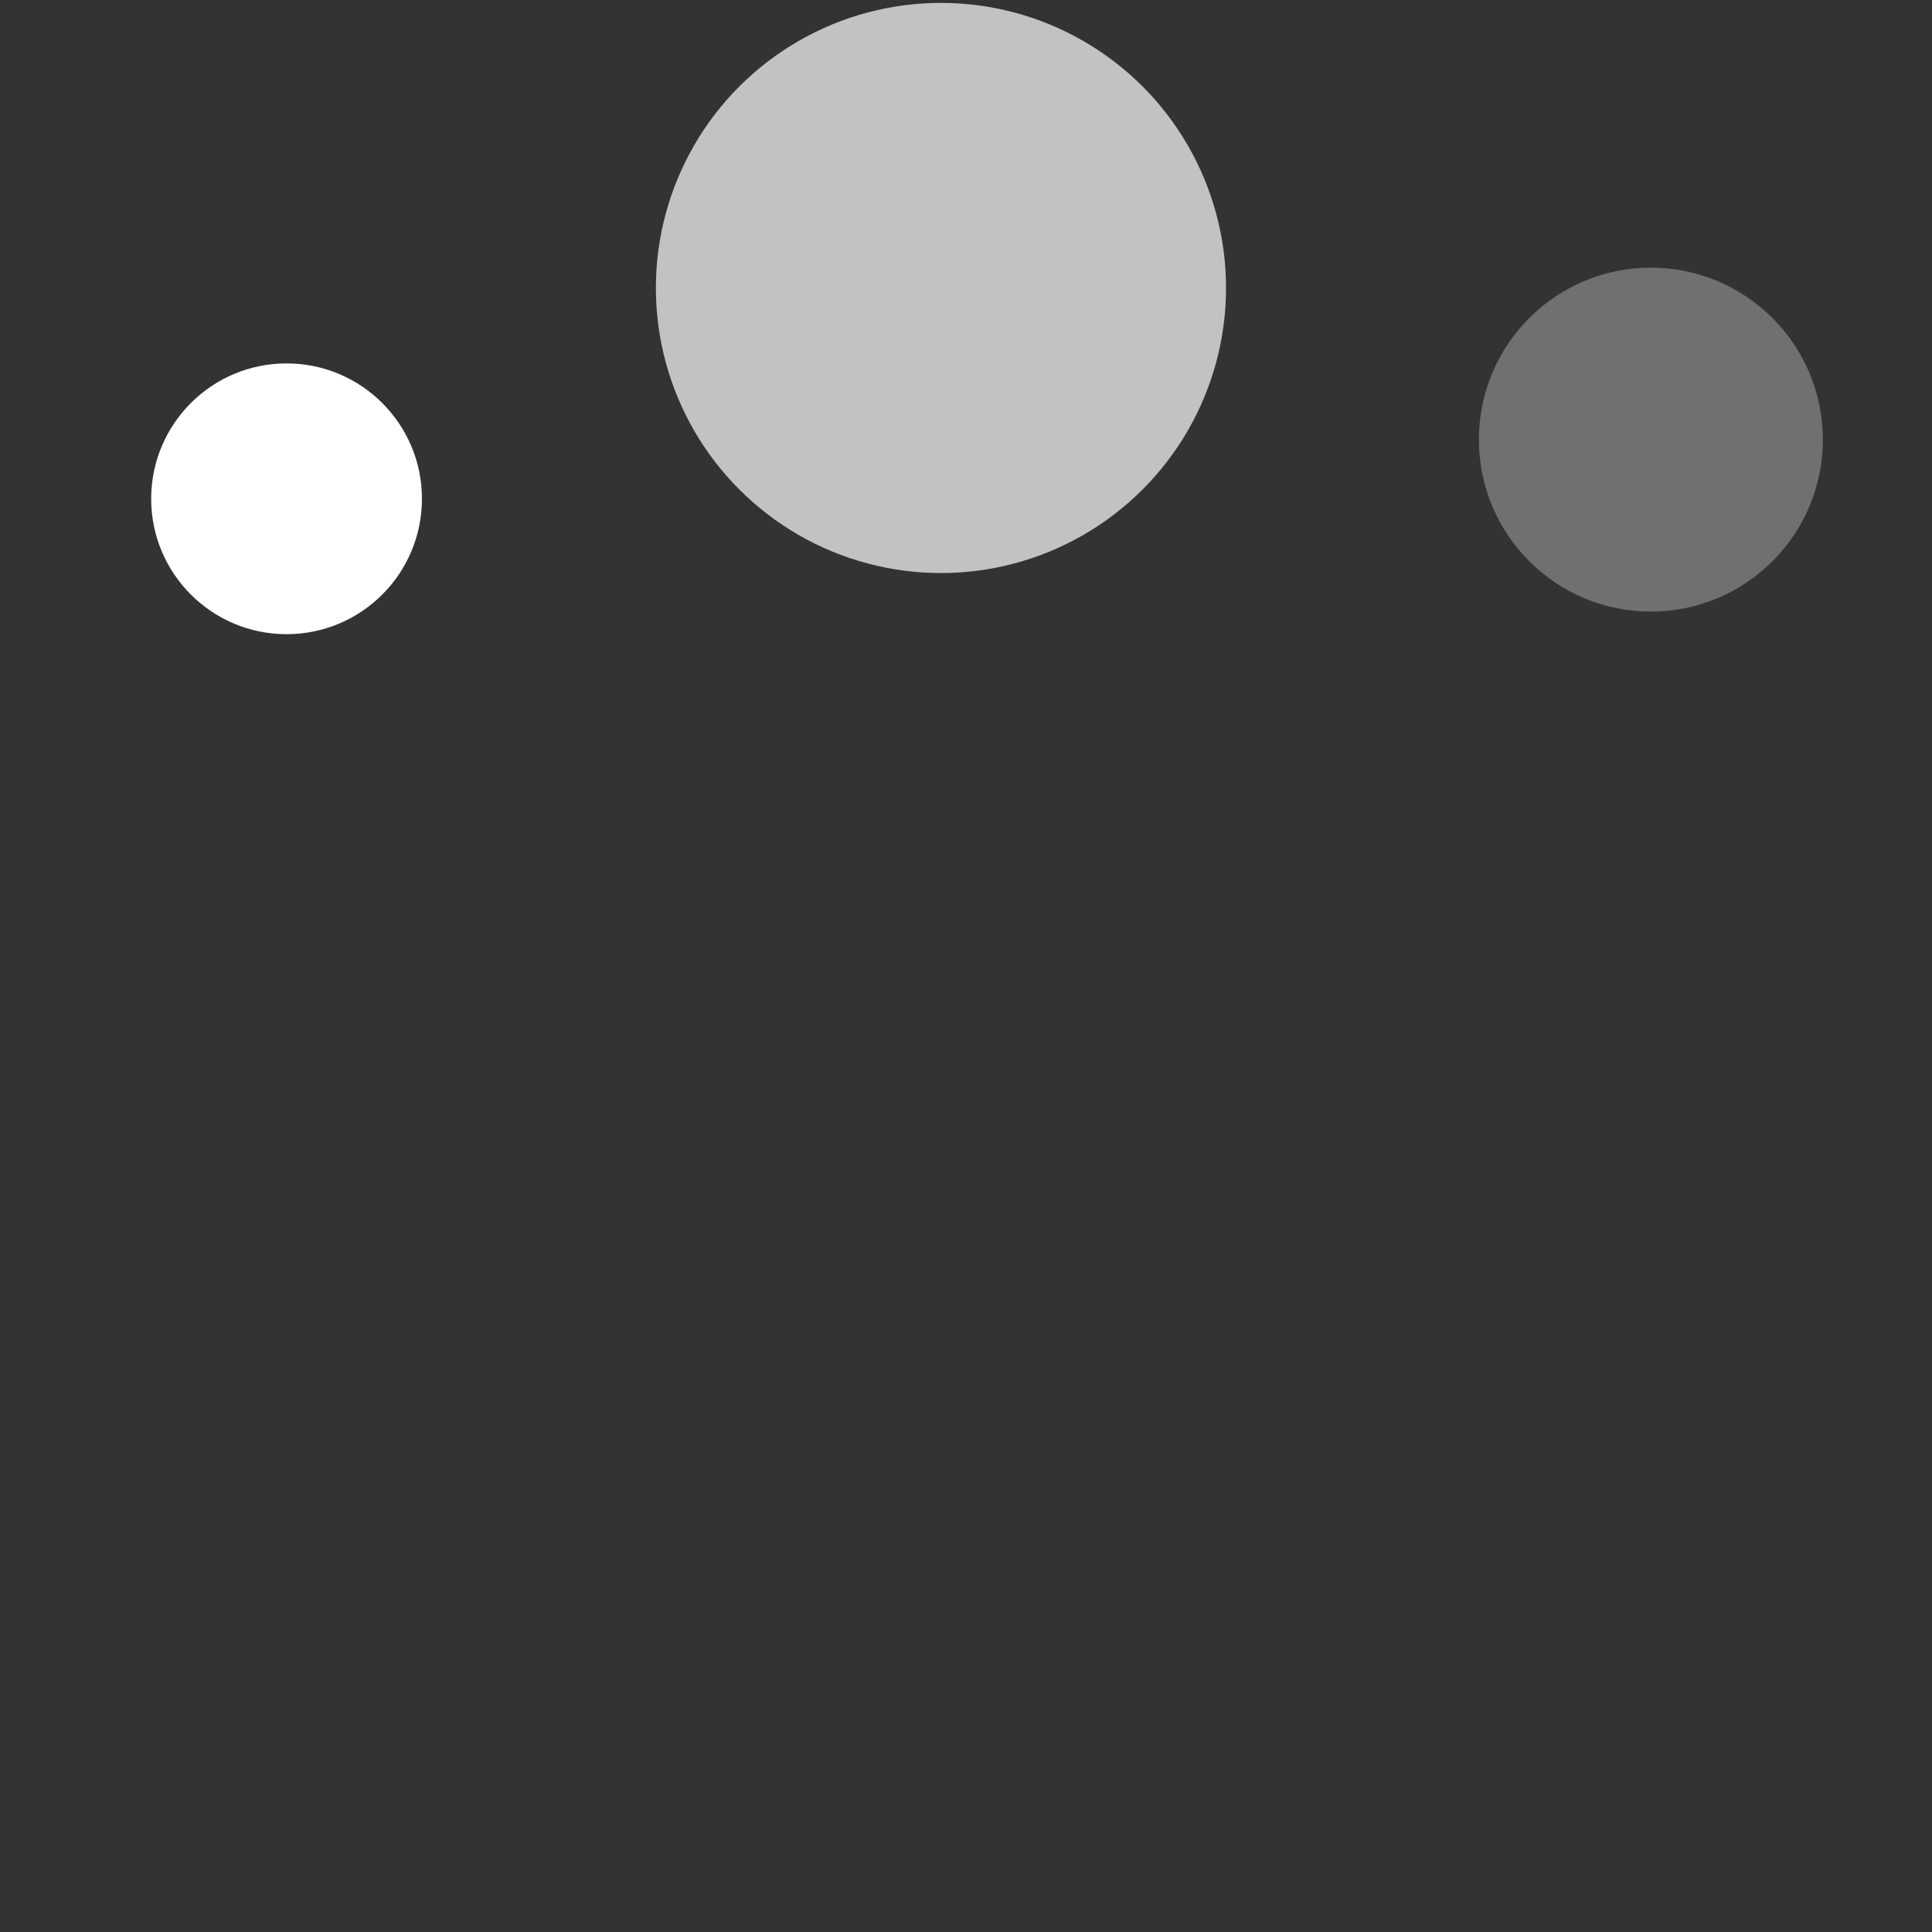 <?xml version="1.0" encoding="utf-8"?>
<!-- Generator: Adobe Illustrator 21.1.0, SVG Export Plug-In . SVG Version: 6.00 Build 0)  -->

<svg  class="spinner-svg" xmlns="http://www.w3.org/2000/svg" xmlns:xlink="http://www.w3.org/1999/xlink" viewBox="0 0 100 100" preserveAspectRatio="xMidYMid" style="background: none; fill: white;">
  <rect x="0" y="0" width="100" height="100" fill="#333333" stroke="none"/>
  <g transform="translate(25 50)">
    <circle cx="-14.8" cy="-35.2" r="10.2" style="opacity: 1" transform="scale(0.687 0.687)">
      <animateTransform attributeName="transform" type="scale" begin="-0.333s" calcMode="spline" keySplines="0.3 0 0.7 1;0.3 0 0.7 1" values="0;1;0" keyTimes="0;0.5;1" dur="1s" repeatCount="indefinite"></animateTransform>
    </circle>
  </g>
  <g transform="translate(50 50)">
    <circle cx="-1.3" cy="-35.2" r="14.8" style="opacity: 0.7" transform="scale(0.997 0.997)">
      <animateTransform attributeName="transform" type="scale" begin="-0.167s" calcMode="spline" keySplines="0.3 0 0.7 1;0.3 0 0.7 1" values="0;1;0" keyTimes="0;0.5;1" dur="1s" repeatCount="indefinite"></animateTransform>
    </circle>
  </g>
  <g transform="translate(75 50)">
    <circle cx="13.5" cy="-35.2" r="11.5" style="opacity: 0.3" transform="scale(0.774 0.774)">
      <animateTransform attributeName="transform" type="scale" begin="0s" calcMode="spline" keySplines="0.3 0 0.7 1;0.3 0 0.7 1" values="0;1;0" keyTimes="0;0.5;1" dur="1s" repeatCount="indefinite"></animateTransform>
    </circle>
  </g>
</svg>
